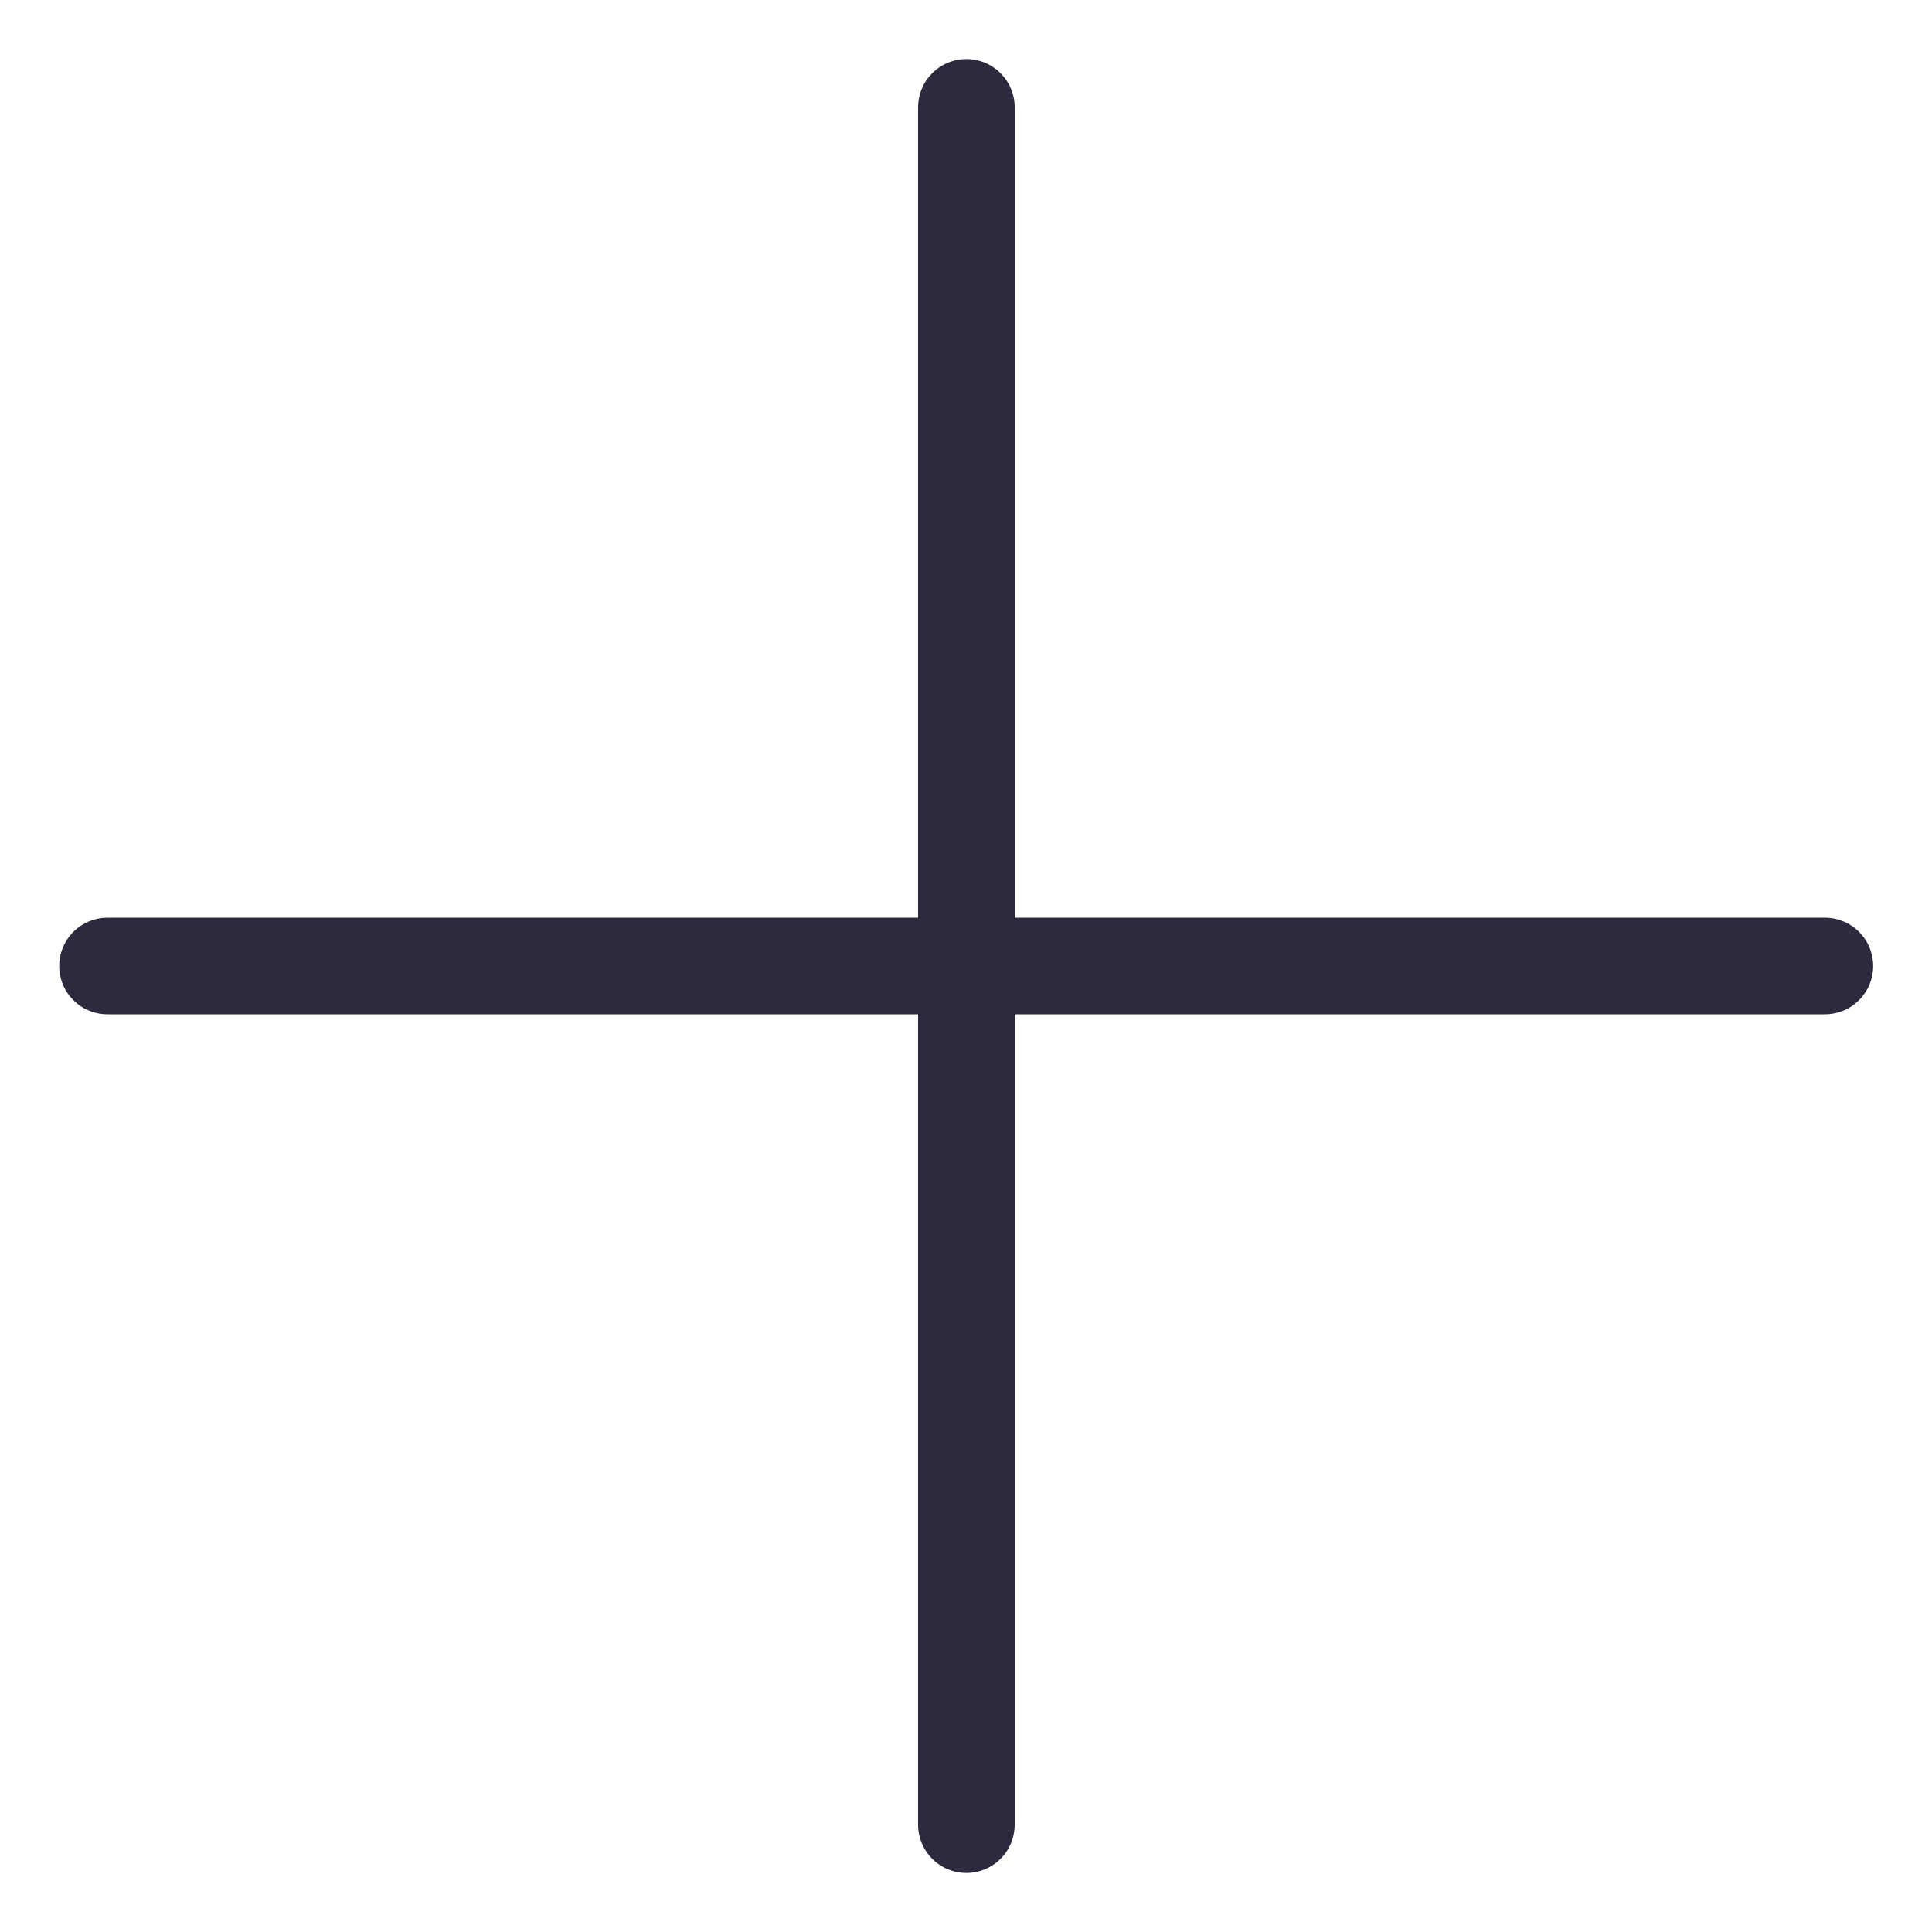 <svg width="20" height="20" viewBox="0 0 20 20" fill="none" xmlns="http://www.w3.org/2000/svg">
<path d="M10.004 1.111V18.889" stroke="#2D2A40" stroke-linecap="round" stroke-linejoin="round"/>
<path d="M1.113 10H18.891" stroke="#2D2A40" stroke-linecap="round" stroke-linejoin="round"/>
</svg>
